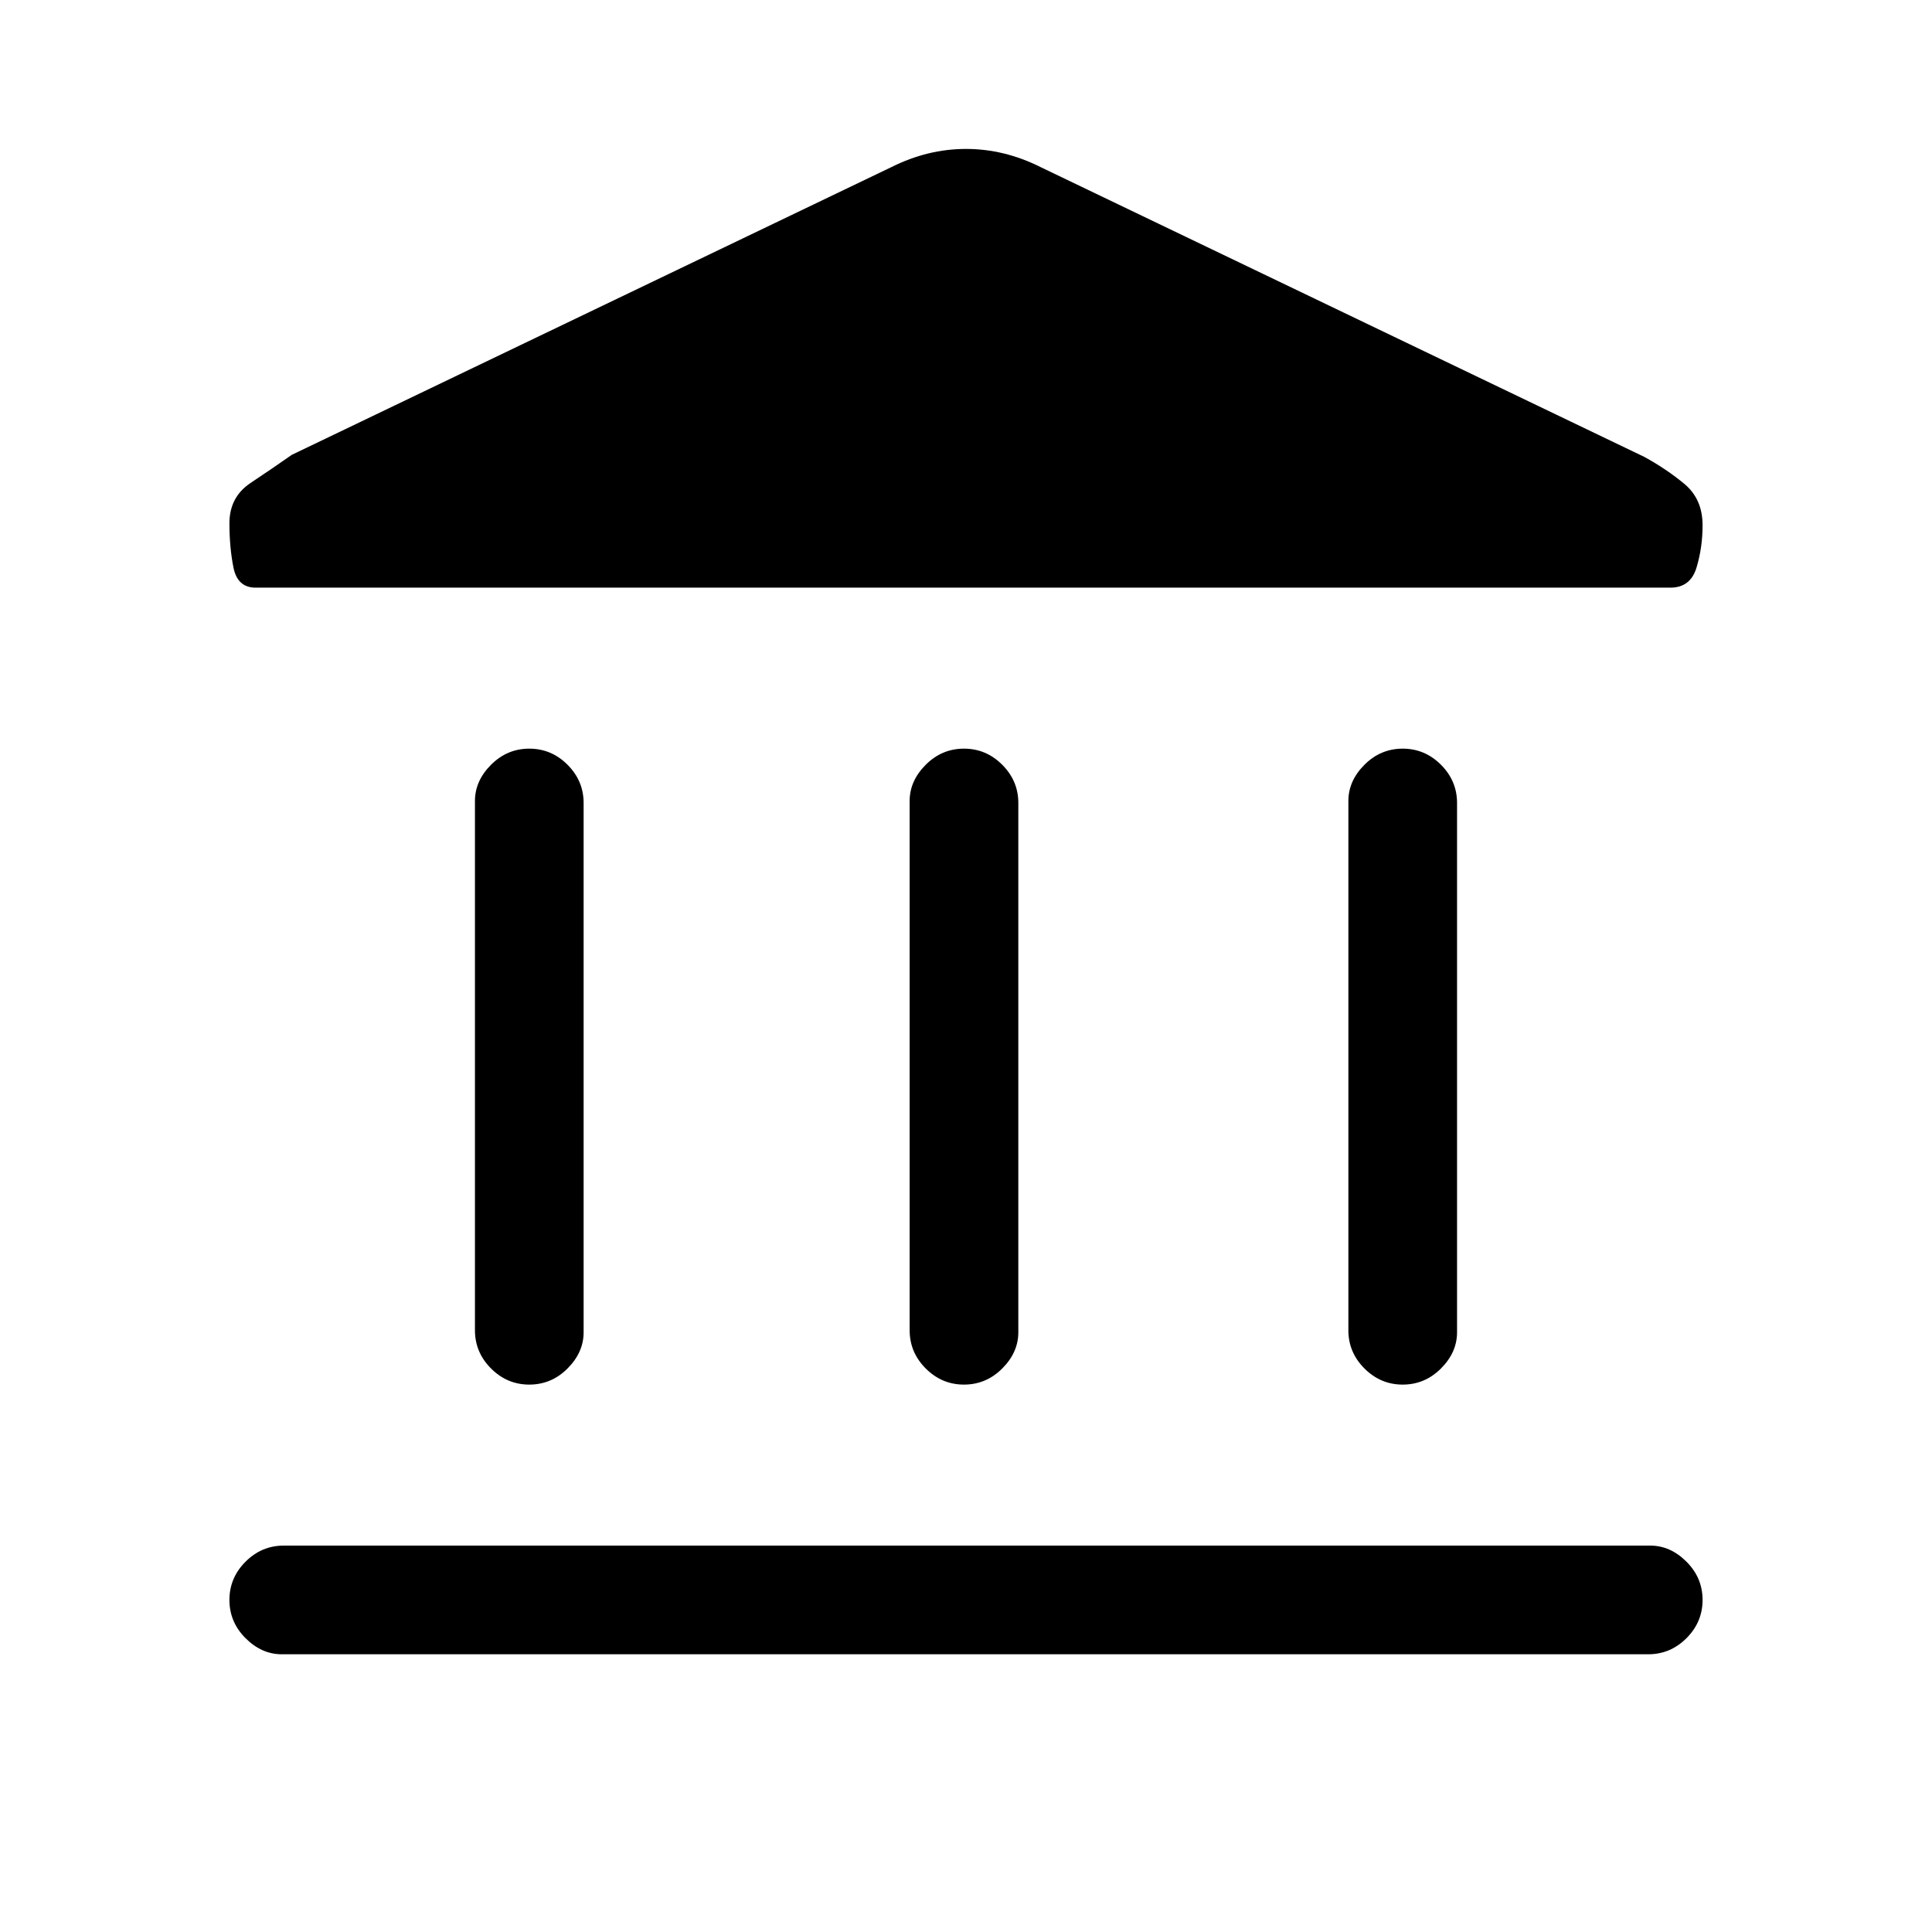 <svg xmlns="http://www.w3.org/2000/svg" height="24" width="24"><path d="M6.575 17.2q-.275 0-.475-.2-.2-.2-.2-.475V9.95q0-.25.2-.45t.475-.2q.275 0 .475.2.2.2.2.475v6.575q0 .25-.2.45t-.475.2Zm5.4 0q-.275 0-.475-.2-.2-.2-.2-.475V9.95q0-.25.2-.45t.475-.2q.275 0 .475.2.2.2.2.475v6.575q0 .25-.2.45t-.475.2ZM3.5 20.55q-.25 0-.45-.2t-.2-.475q0-.275.2-.475.2-.2.475-.2H20.5q.25 0 .45.2t.2.475q0 .275-.2.475-.2.2-.475.2Zm13.925-3.35q-.275 0-.475-.2-.2-.2-.2-.475V9.95q0-.25.2-.45t.475-.2q.275 0 .475.2.2.2.2.475v6.575q0 .25-.2.45t-.475.2Zm-4.5-15.125 7.5 3.6q.275.15.5.337.225.188.225.513 0 .275-.075.525t-.325.25H3.175q-.225 0-.275-.25-.05-.25-.05-.55 0-.325.262-.5.263-.175.513-.35l7.45-3.575q.45-.225.925-.225.475 0 .925.225Z"/></svg>